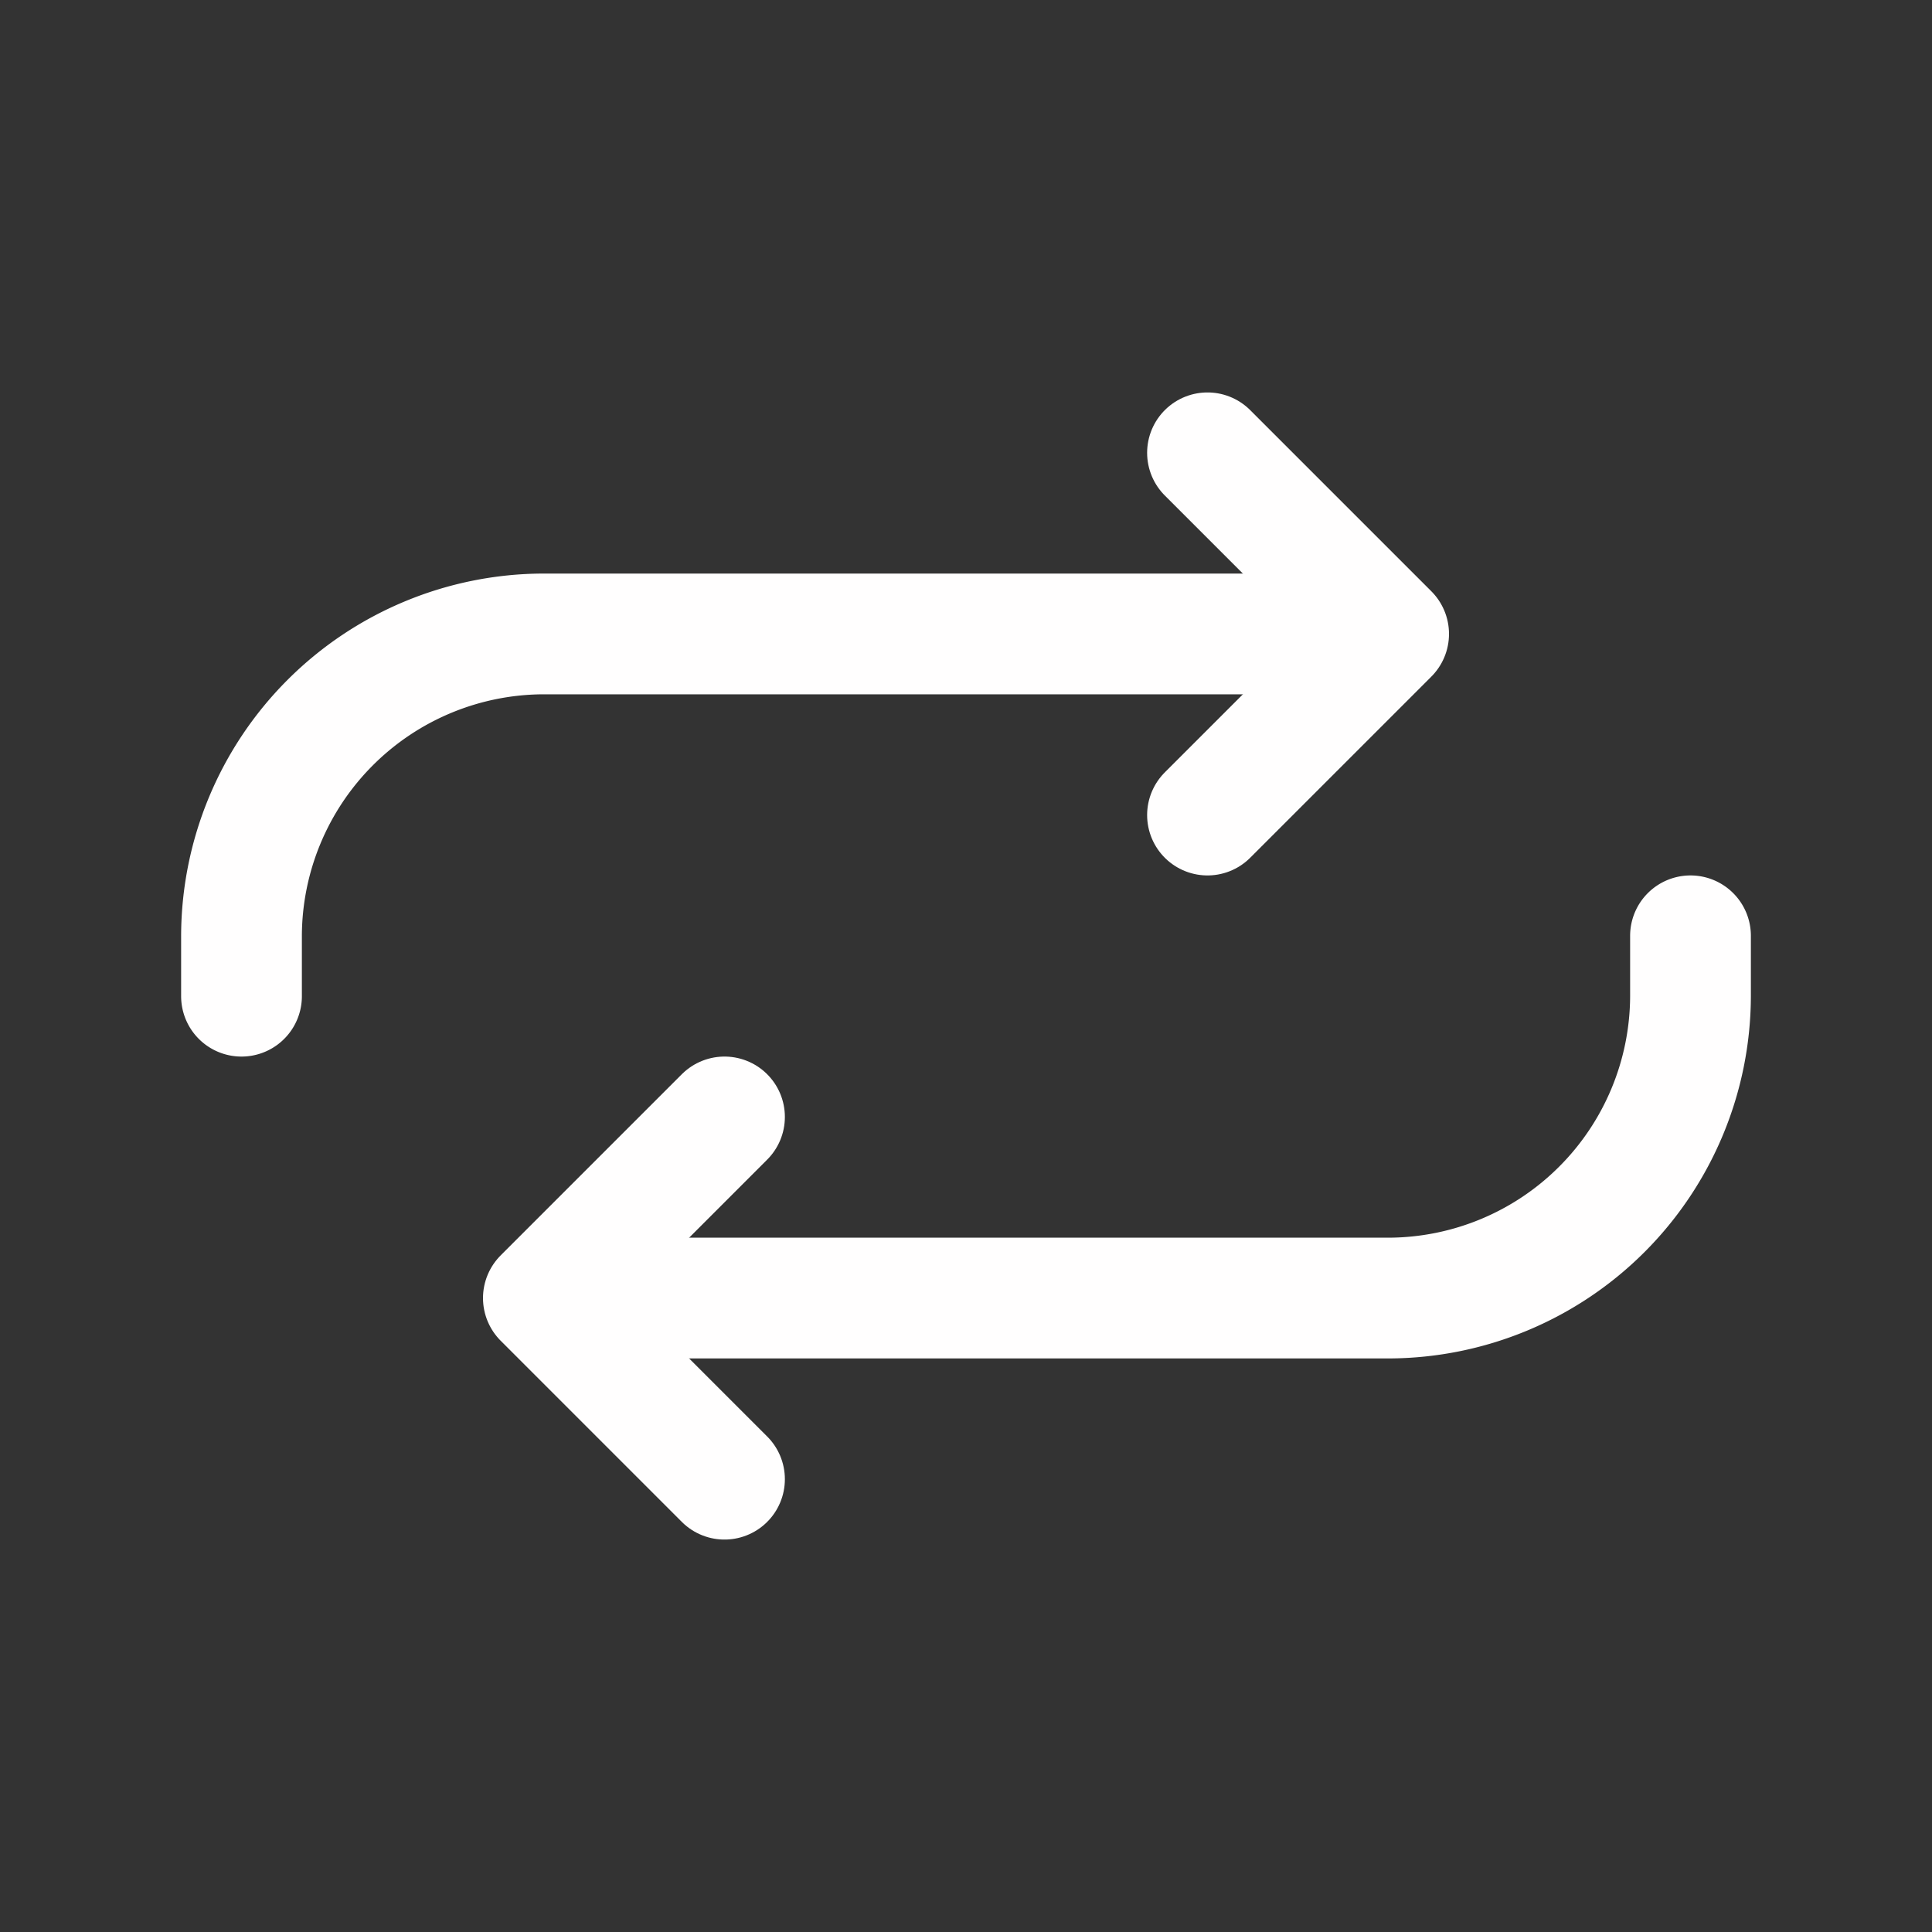 <svg xmlns="http://www.w3.org/2000/svg" width="512" height="512" viewBox="0 0 512 512"><rect x="0" y="0" width="512" height="512" fill="#333333" stroke="none"/><title>ionicons-v5-c</title><polyline points="320 120 368 168 320 216" style="fill:none;stroke:#fffefe;stroke-linecap:round;stroke-linejoin:round;stroke-width:32px"/><path d="M352,168H144a80.24,80.24,0,0,0-80,80v16" style="fill:none;stroke:#fffefe;stroke-linecap:round;stroke-linejoin:round;stroke-width:32px"/><polyline points="192 392 144 344 192 296" style="fill:none;stroke:#fffefe;stroke-linecap:round;stroke-linejoin:round;stroke-width:32px"/><path d="M160,344H368a80.24,80.24,0,0,0,80-80V248" style="fill:none;stroke:#fffefe;stroke-linecap:round;stroke-linejoin:round;stroke-width:32px"/></svg>